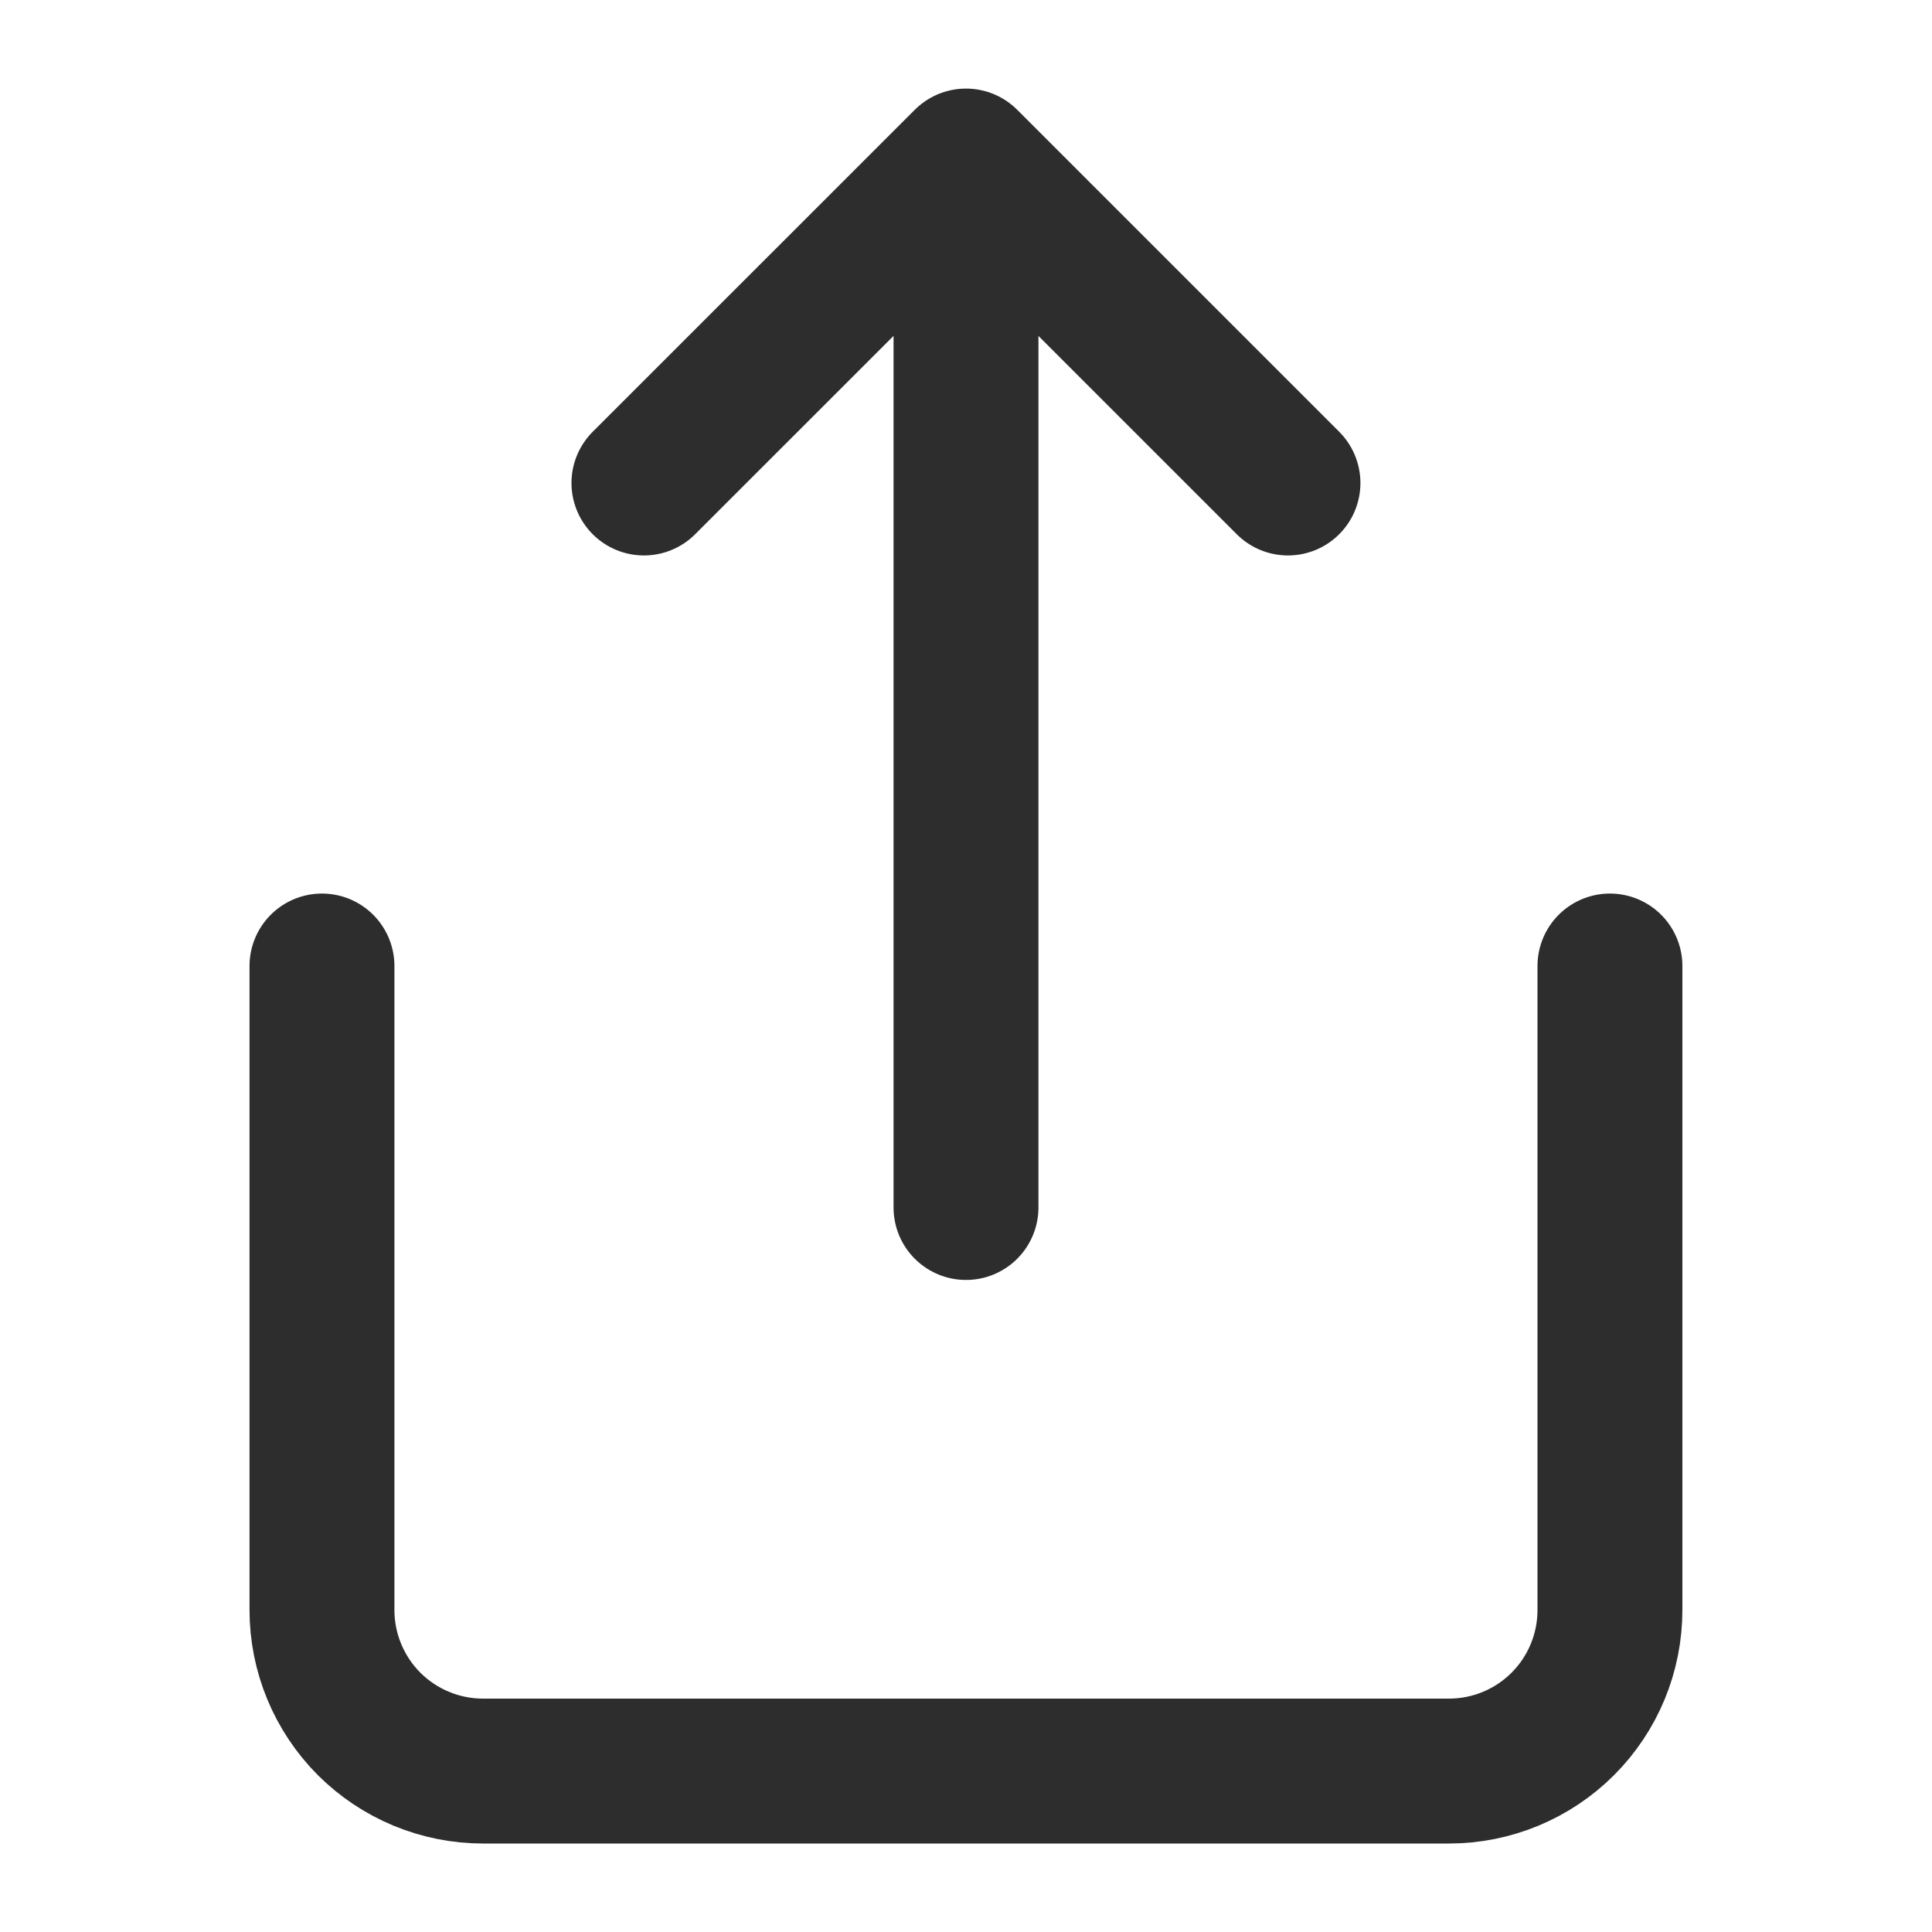 <svg width="20" height="20" viewBox="0 0 20 20" fill="none" xmlns="http://www.w3.org/2000/svg">
<g id="Icon">
<path id="Icon_2" d="M3.333 10V16.667C3.333 17.109 3.509 17.533 3.821 17.846C4.134 18.158 4.558 18.334 5 18.334H15C15.442 18.334 15.866 18.158 16.178 17.846C16.491 17.533 16.666 17.109 16.666 16.667V10M13.333 5L10 1.667M10 1.667L6.666 5M10 1.667V12.5" stroke="#2D2D2D" stroke-width="1.5" stroke-linecap="round" stroke-linejoin="round"/>
</g>
</svg>

